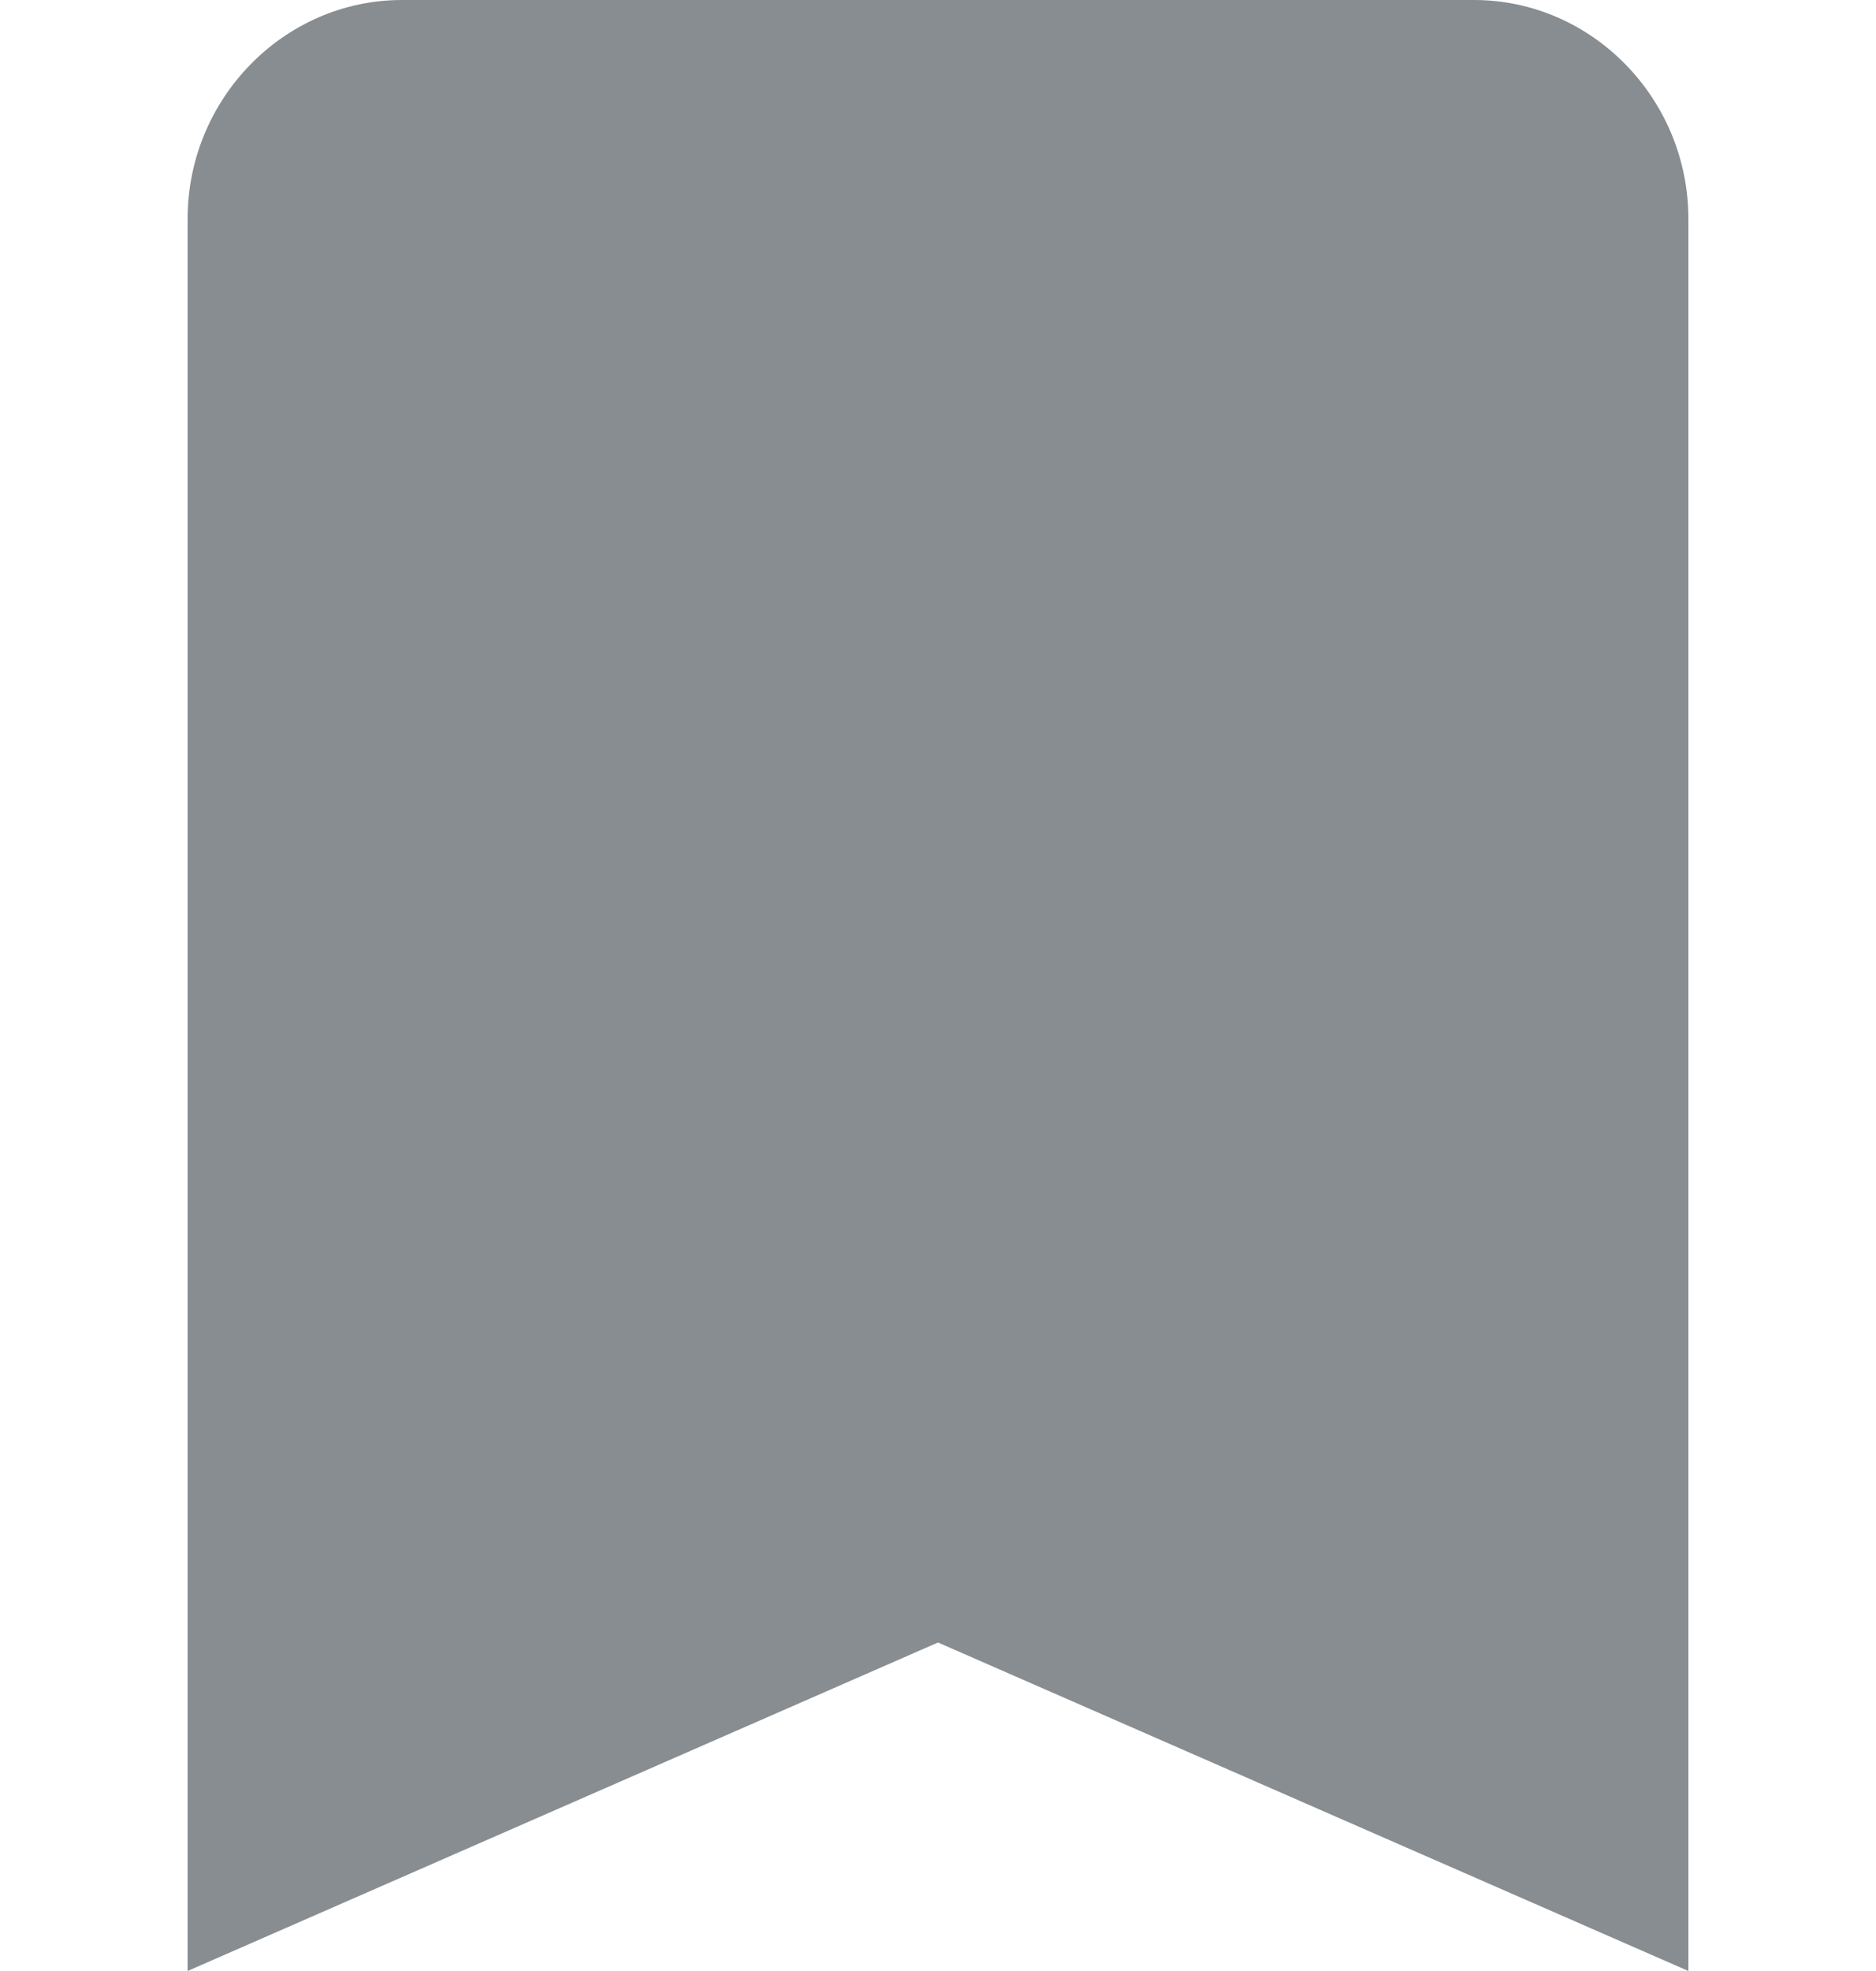 <svg width="20" height="21" viewBox="0 0 16 21" fill="none" xmlns="http://www.w3.org/2000/svg">
<path d="M13.714 0H2.286C1.029 0 0 1.05 0 2.333V21L8 17.5L16 21V2.333C16 1.05 14.971 0 13.714 0Z" fill="#878D91"/>
</svg>
